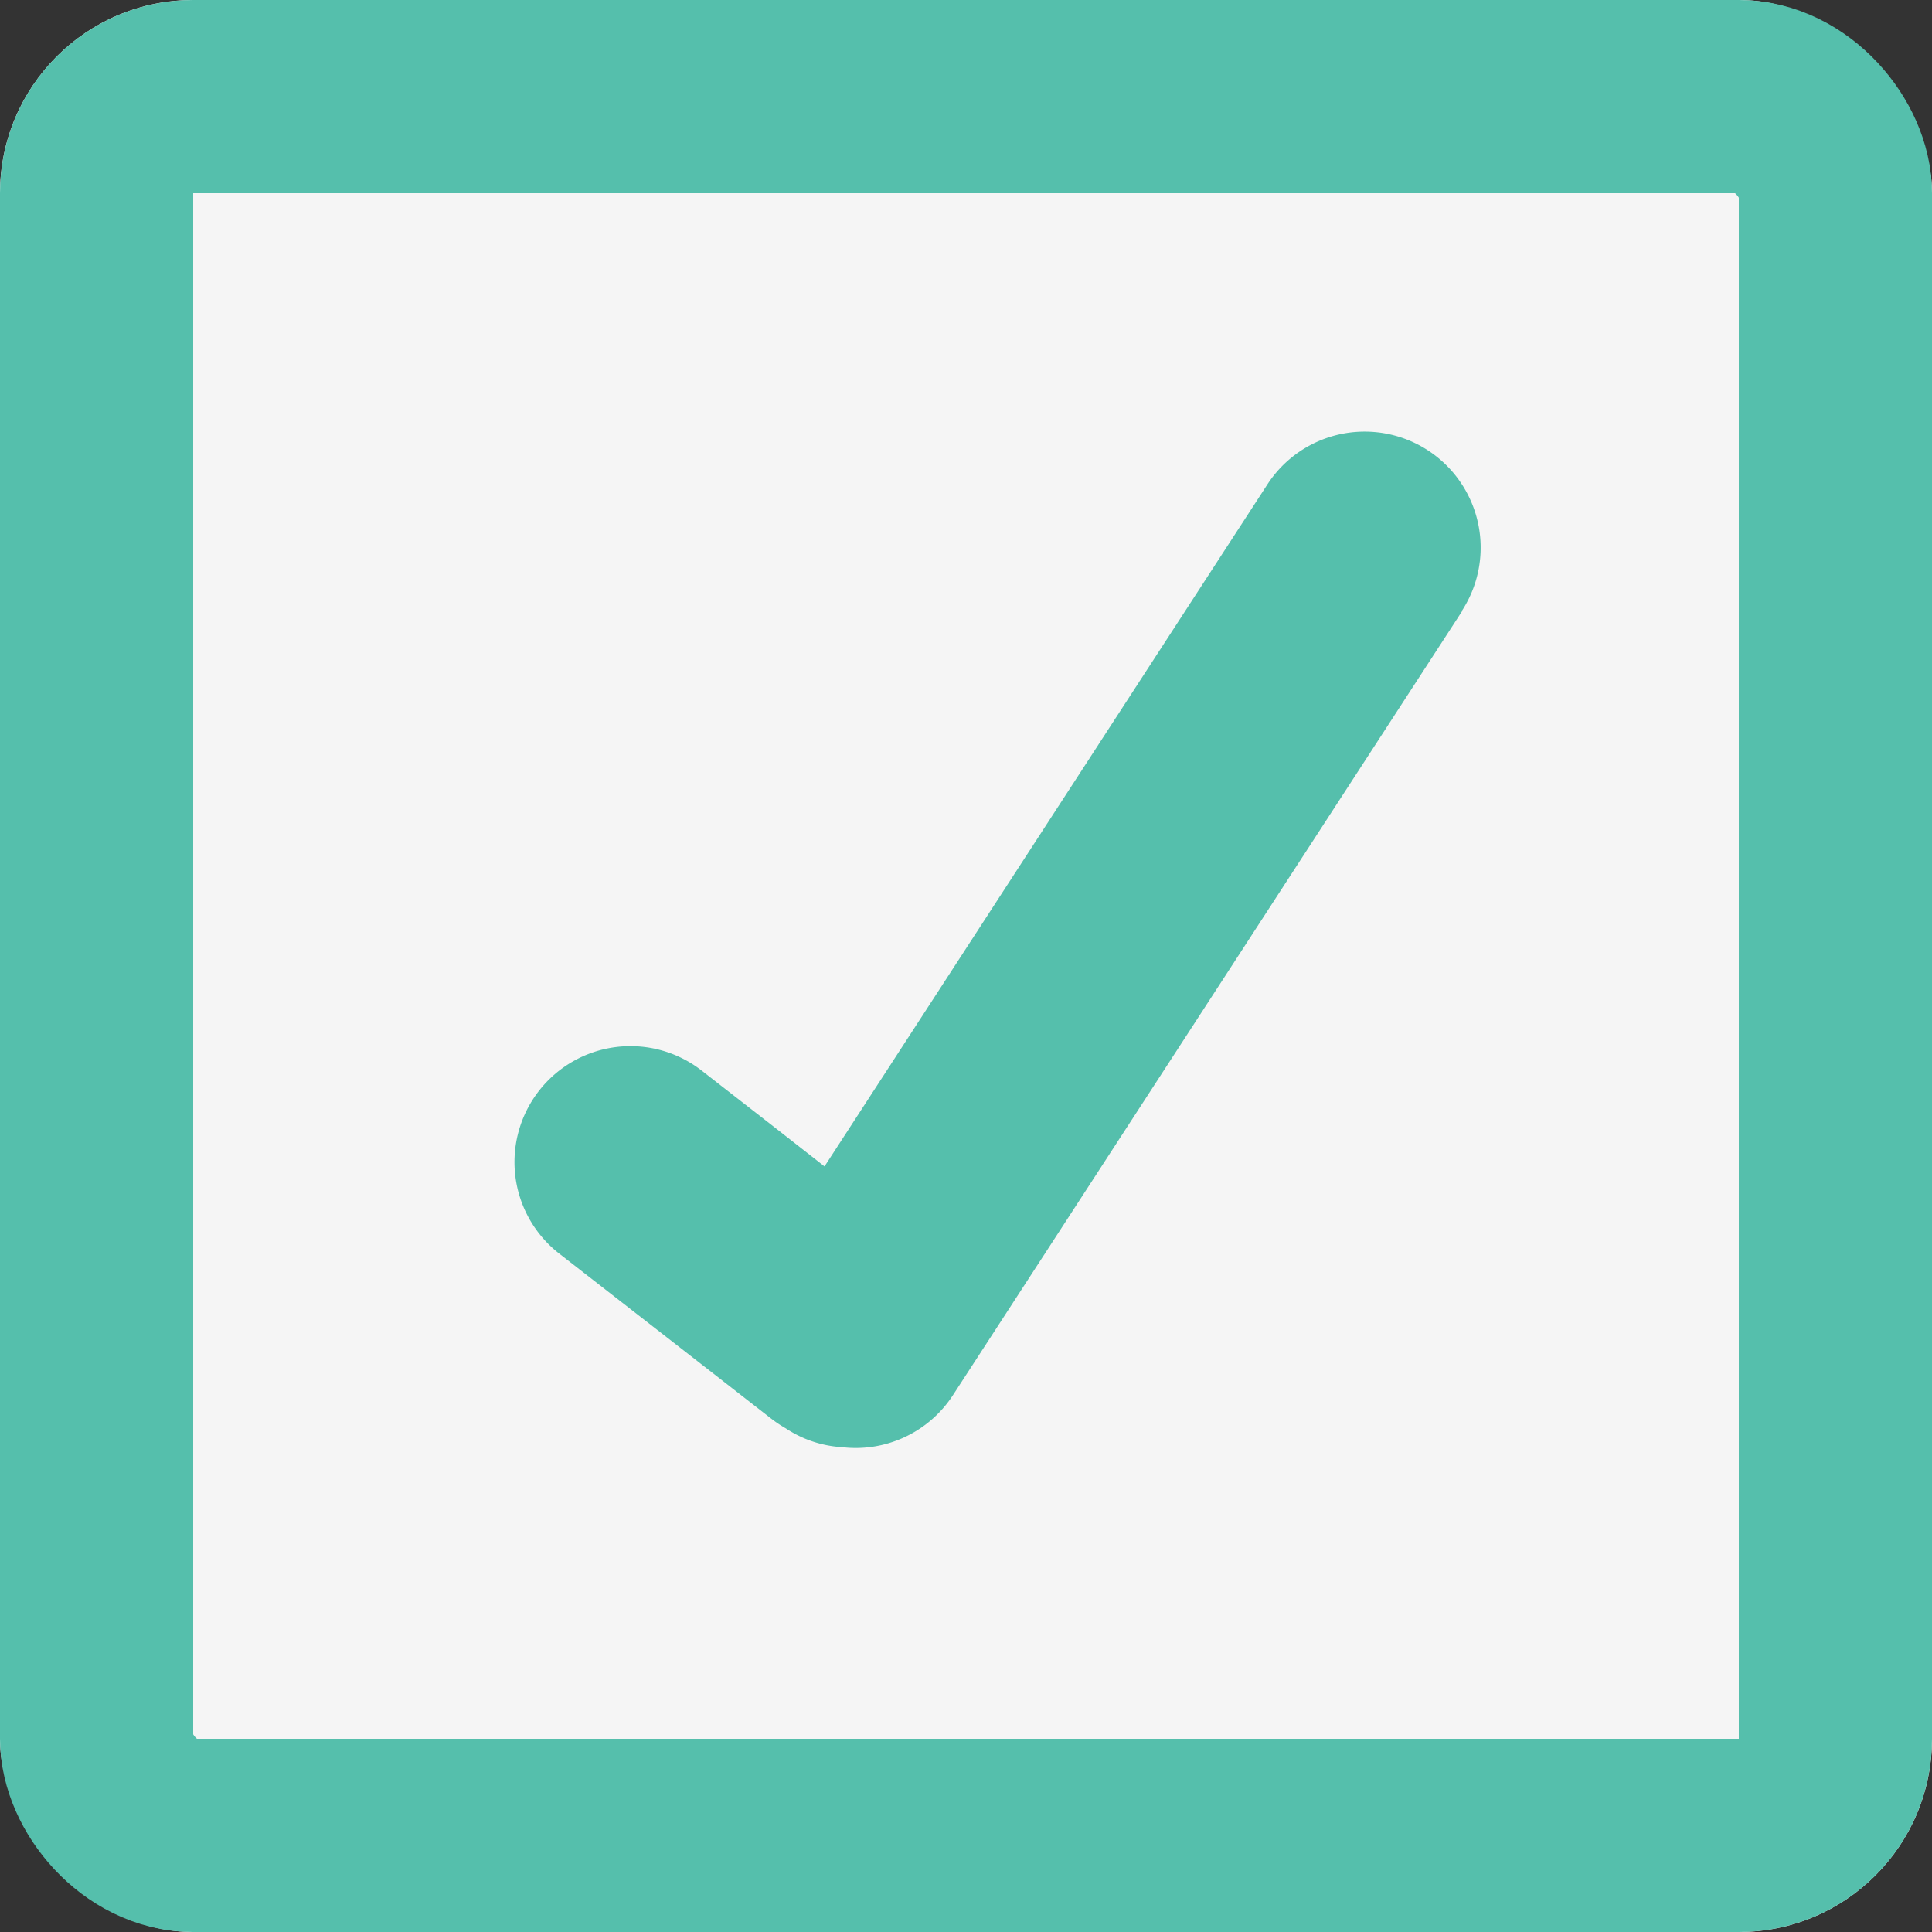 <svg xmlns="http://www.w3.org/2000/svg" width="30" height="30" viewBox="0 0 30 30"><rect x="0" y="0" width="30" height="30" fill="#333333" stroke="none"/><defs><style>.a{fill:#f5f5f5;stroke:#55bfac;stroke-width:3px;}.b{fill:#55bfac;}.c{stroke:none;}.d{fill:none;}</style></defs><g class="a"><rect class="c" width="30" height="30" rx="3"/><rect class="d" x="1.5" y="1.5" width="27" height="27" rx="1.5"/></g><g transform="translate(-1124.285 -621.259)"><path class="b" d="M1146.995,630.739l-7.912,12.183a1.8,1.8,0,0,1-1.751.805l-.021,0a1.771,1.771,0,0,1-.824-.288,1.975,1.975,0,0,1-.221-.147l-1.1-.857-1.1-.856-1.1-.856a1.8,1.8,0,1,1,2.217-2.838l1.1.856.805.63,6.877-10.59a1.8,1.8,0,0,1,3.021,1.962Z"/></g></svg>